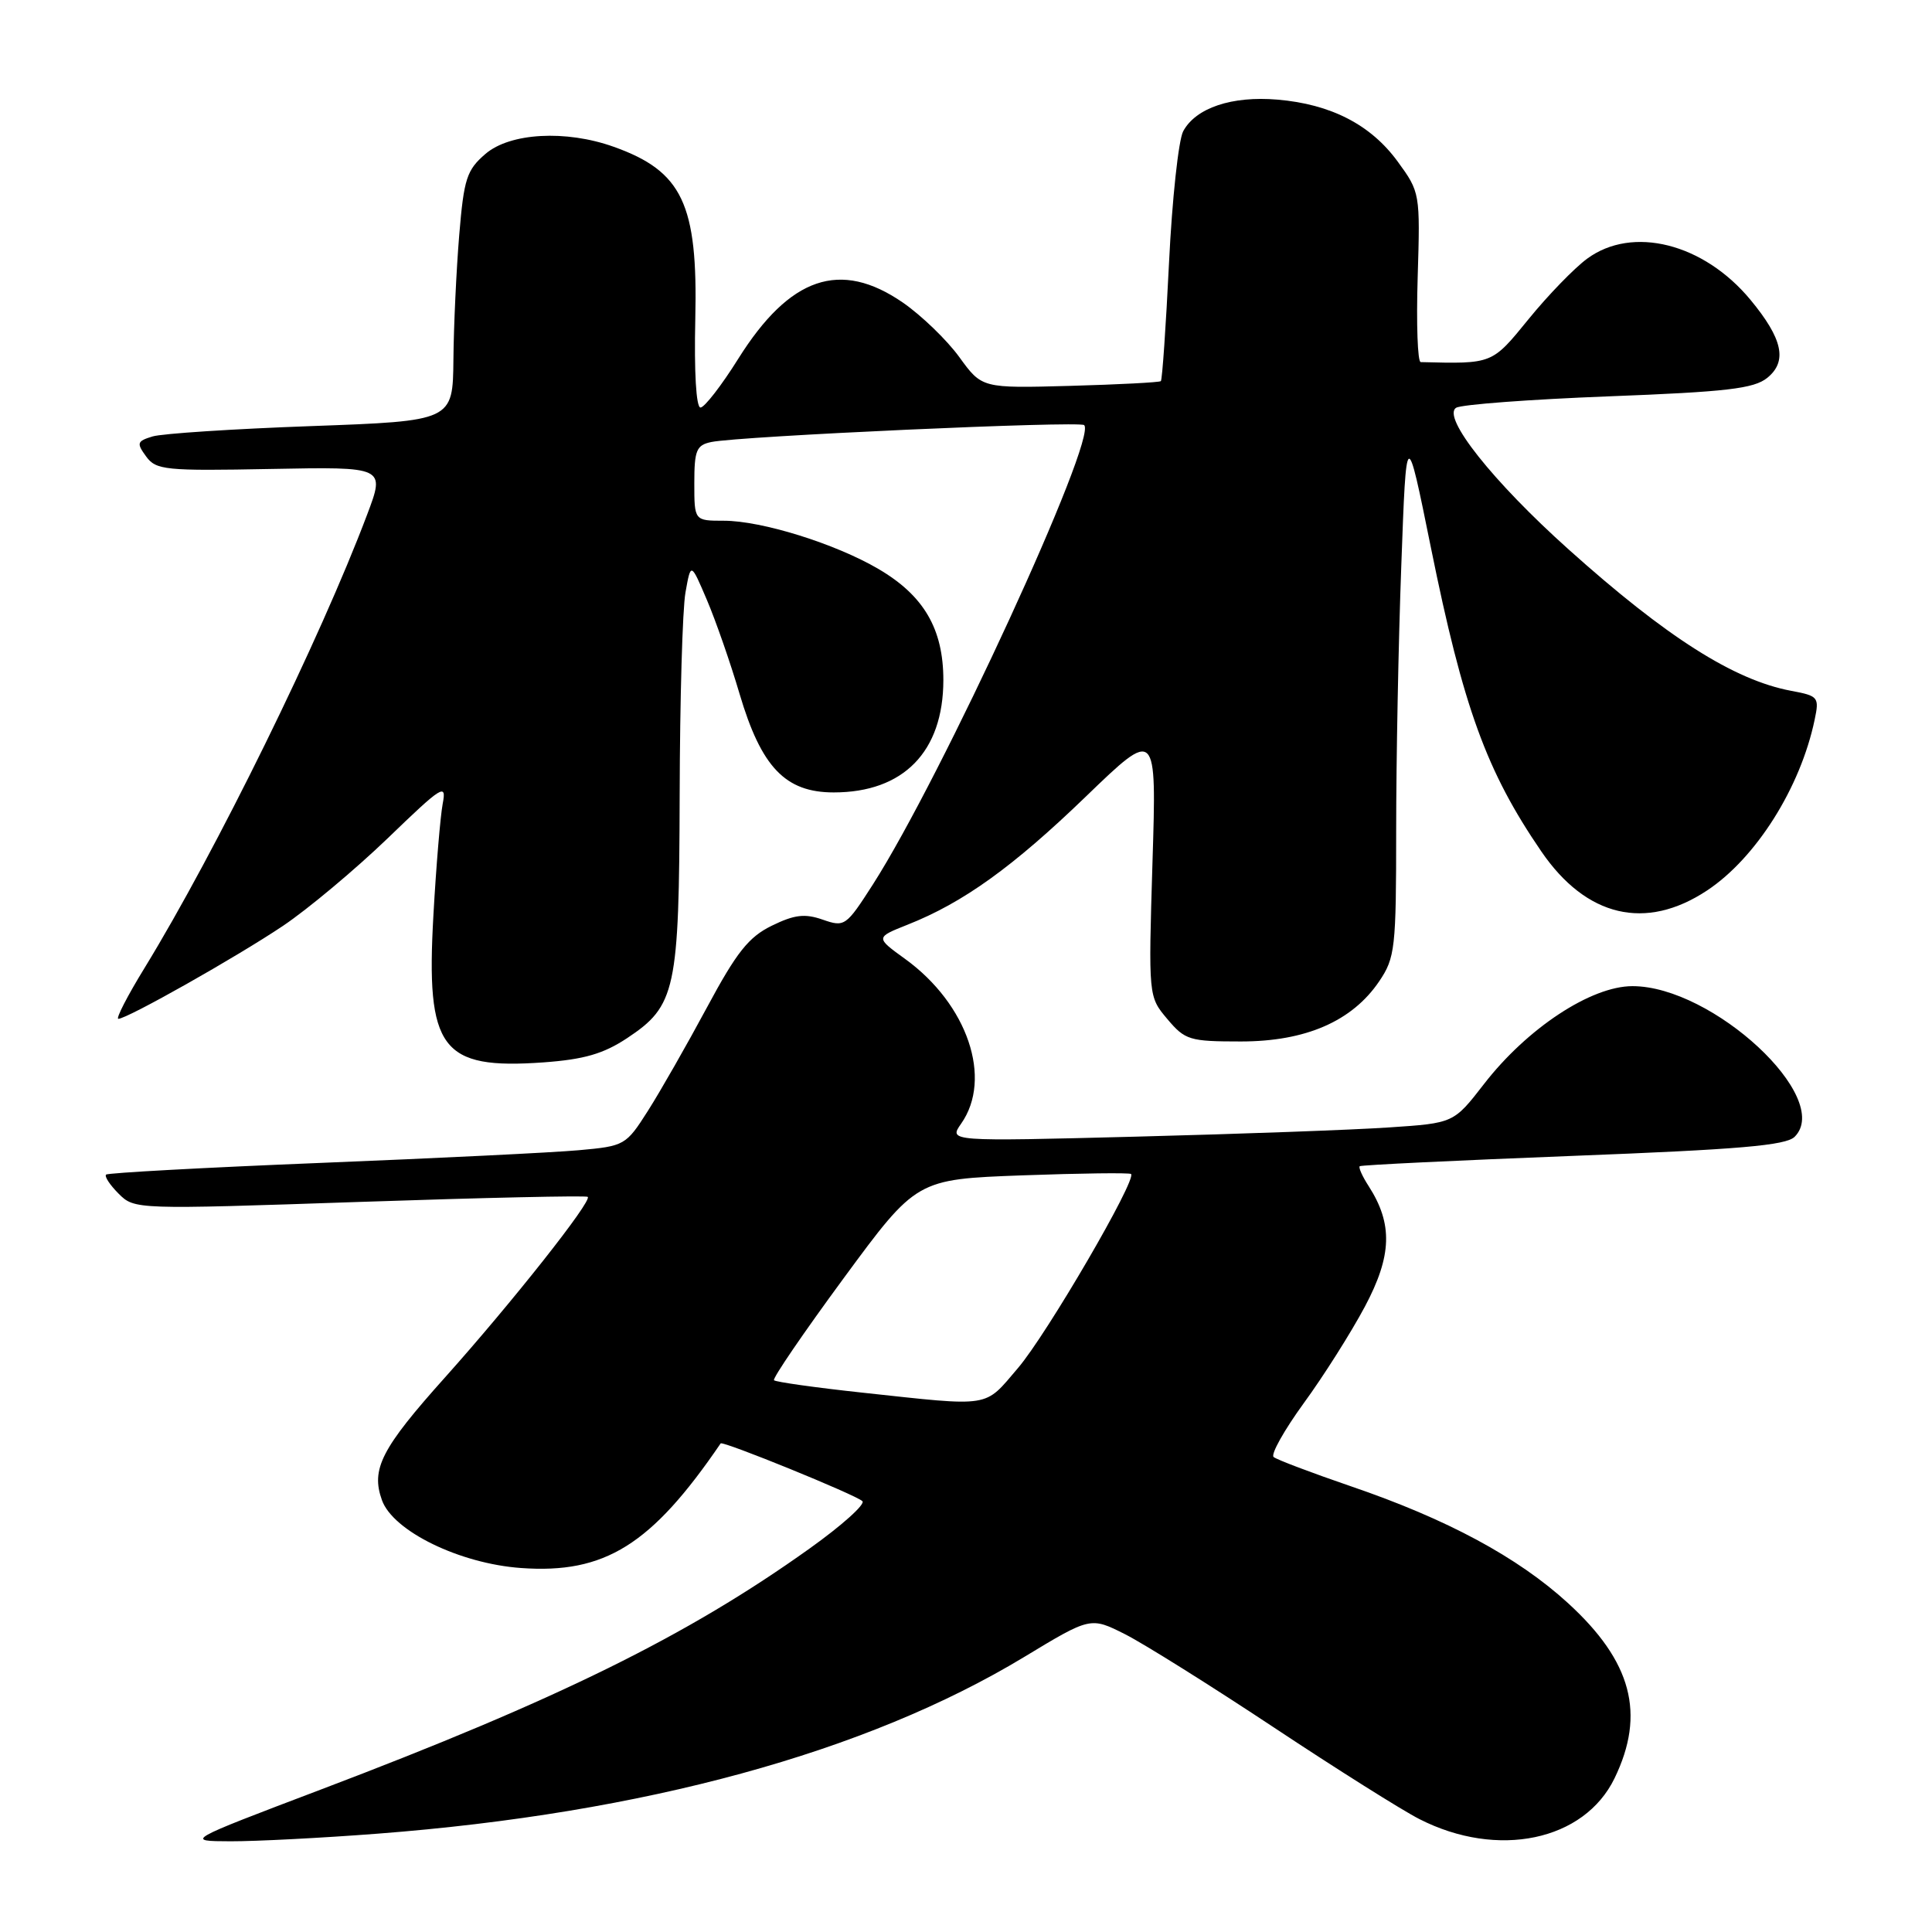 <?xml version="1.0" encoding="UTF-8" standalone="no"?>
<!DOCTYPE svg PUBLIC "-//W3C//DTD SVG 1.1//EN" "http://www.w3.org/Graphics/SVG/1.1/DTD/svg11.dtd" >
<svg xmlns="http://www.w3.org/2000/svg" xmlns:xlink="http://www.w3.org/1999/xlink" version="1.1" viewBox="0 0 256 256">
 <g >
 <path fill="currentColor"
d=" M 50.05 242.97 C 85.34 240.26 114.77 232.21 135.69 219.57 C 144.50 214.24 144.50 214.24 149.07 216.54 C 151.58 217.81 160.44 223.36 168.77 228.88 C 177.09 234.40 185.78 239.87 188.08 241.04 C 198.45 246.33 209.92 243.93 213.94 235.62 C 218.07 227.09 216.23 220.16 207.78 212.43 C 201.11 206.33 191.74 201.29 179.00 196.94 C 173.78 195.15 169.17 193.41 168.76 193.06 C 168.36 192.71 170.16 189.50 172.76 185.92 C 175.37 182.35 179.01 176.59 180.85 173.14 C 184.45 166.38 184.58 162.18 181.35 157.16 C 180.52 155.88 179.99 154.70 180.17 154.53 C 180.35 154.37 193.07 153.76 208.42 153.16 C 230.46 152.31 236.65 151.78 237.80 150.63 C 242.92 145.51 226.95 130.67 216.31 130.67 C 210.82 130.67 202.35 136.25 196.62 143.66 C 192.62 148.82 192.62 148.82 184.06 149.39 C 179.35 149.71 164.30 150.26 150.60 150.61 C 125.71 151.25 125.71 151.25 127.35 148.90 C 131.56 142.91 128.21 133.06 119.94 127.07 C 116.00 124.22 116.00 124.22 120.25 122.53 C 127.63 119.61 134.21 114.88 143.88 105.55 C 153.26 96.50 153.26 96.50 152.71 114.27 C 152.17 132.05 152.17 132.05 154.67 135.02 C 157.03 137.82 157.61 138.00 164.43 138.00 C 173.01 138.00 179.17 135.32 182.75 130.03 C 184.86 126.91 185.00 125.67 185.00 110.01 C 185.00 100.83 185.30 85.04 185.68 74.91 C 186.35 56.50 186.35 56.50 189.59 72.50 C 193.90 93.78 196.96 102.20 204.24 112.83 C 210.19 121.52 218.07 123.38 226.20 117.99 C 232.69 113.69 238.57 104.36 240.45 95.37 C 241.08 92.38 240.94 92.21 237.35 91.54 C 229.77 90.12 220.82 84.43 207.87 72.82 C 197.81 63.81 191.01 55.23 192.95 54.03 C 193.65 53.60 202.73 52.92 213.12 52.52 C 228.82 51.92 232.39 51.50 234.17 50.07 C 236.87 47.88 236.23 44.90 231.94 39.72 C 225.73 32.23 216.30 29.86 210.30 34.28 C 208.60 35.53 205.11 39.13 202.55 42.28 C 197.66 48.28 197.82 48.22 188.25 47.98 C 187.84 47.97 187.66 42.91 187.85 36.73 C 188.19 25.61 188.16 25.46 185.21 21.42 C 181.64 16.52 176.35 13.80 169.26 13.20 C 163.23 12.69 158.45 14.29 156.78 17.39 C 156.16 18.55 155.31 26.40 154.90 34.84 C 154.49 43.28 154.00 50.33 153.82 50.50 C 153.65 50.67 148.24 50.95 141.80 51.13 C 130.11 51.45 130.11 51.45 127.11 47.31 C 125.46 45.04 122.09 41.79 119.63 40.09 C 111.34 34.38 104.65 36.67 97.84 47.51 C 95.61 51.08 93.34 54.00 92.82 54.00 C 92.24 54.00 91.97 49.27 92.13 42.25 C 92.48 27.04 90.42 22.69 81.32 19.45 C 74.97 17.18 67.58 17.60 64.33 20.39 C 61.84 22.53 61.47 23.67 60.85 31.14 C 60.47 35.74 60.12 43.16 60.08 47.64 C 60.00 55.78 60.00 55.78 41.25 56.46 C 30.94 56.83 21.47 57.45 20.22 57.83 C 18.15 58.46 18.07 58.71 19.36 60.48 C 20.68 62.29 21.88 62.41 35.91 62.14 C 51.04 61.85 51.04 61.85 48.65 68.18 C 42.44 84.66 28.62 112.80 19.16 128.25 C 16.88 131.96 15.32 135.00 15.68 135.00 C 16.84 135.00 31.33 126.82 37.50 122.68 C 40.80 120.46 47.04 115.24 51.37 111.08 C 58.62 104.08 59.19 103.73 58.66 106.50 C 58.35 108.15 57.79 114.79 57.43 121.25 C 56.42 139.05 58.43 141.74 72.03 140.77 C 77.38 140.38 79.95 139.64 83.08 137.57 C 89.55 133.28 89.99 131.25 90.06 105.28 C 90.09 92.75 90.43 80.70 90.83 78.50 C 91.54 74.50 91.54 74.50 93.67 79.50 C 94.84 82.25 96.79 87.84 97.99 91.92 C 100.87 101.66 104.06 105.00 110.47 105.00 C 119.72 105.00 124.99 99.60 125.00 90.12 C 125.00 83.34 122.42 78.91 116.38 75.38 C 110.68 72.04 100.93 69.00 95.91 69.00 C 92.00 69.00 92.00 69.00 92.00 64.02 C 92.00 59.66 92.28 58.98 94.25 58.57 C 97.98 57.79 143.08 55.75 143.66 56.33 C 145.42 58.09 124.75 103.00 115.66 117.20 C 112.11 122.73 111.92 122.87 109.02 121.86 C 106.64 121.03 105.28 121.19 102.27 122.66 C 99.20 124.16 97.61 126.16 93.67 133.50 C 91.01 138.45 87.50 144.60 85.86 147.18 C 82.94 151.77 82.77 151.86 76.69 152.41 C 73.29 152.72 57.90 153.47 42.50 154.09 C 27.10 154.71 14.30 155.41 14.06 155.64 C 13.81 155.87 14.56 157.01 15.72 158.17 C 17.82 160.27 17.98 160.27 47.67 159.26 C 64.07 158.70 77.67 158.40 77.88 158.59 C 78.49 159.13 67.81 172.63 58.98 182.50 C 50.53 191.93 49.13 194.66 50.61 198.78 C 52.08 202.88 60.91 207.19 69.04 207.77 C 80.15 208.57 86.32 204.71 95.49 191.26 C 95.74 190.88 113.40 198.07 114.27 198.91 C 114.70 199.31 111.55 202.14 107.27 205.19 C 91.08 216.76 73.95 225.20 42.50 237.13 C 24.50 243.96 24.50 243.96 30.55 243.98 C 33.88 243.99 42.65 243.54 50.05 242.97 Z  M 114.24 184.53 C 108.04 183.86 102.79 183.12 102.56 182.89 C 102.33 182.66 106.49 176.58 111.79 169.37 C 121.44 156.26 121.44 156.26 135.47 155.74 C 143.19 155.46 149.66 155.38 149.87 155.56 C 150.66 156.29 138.71 176.80 134.89 181.27 C 130.34 186.59 131.58 186.40 114.24 184.53 Z "/>
</g>
</svg>